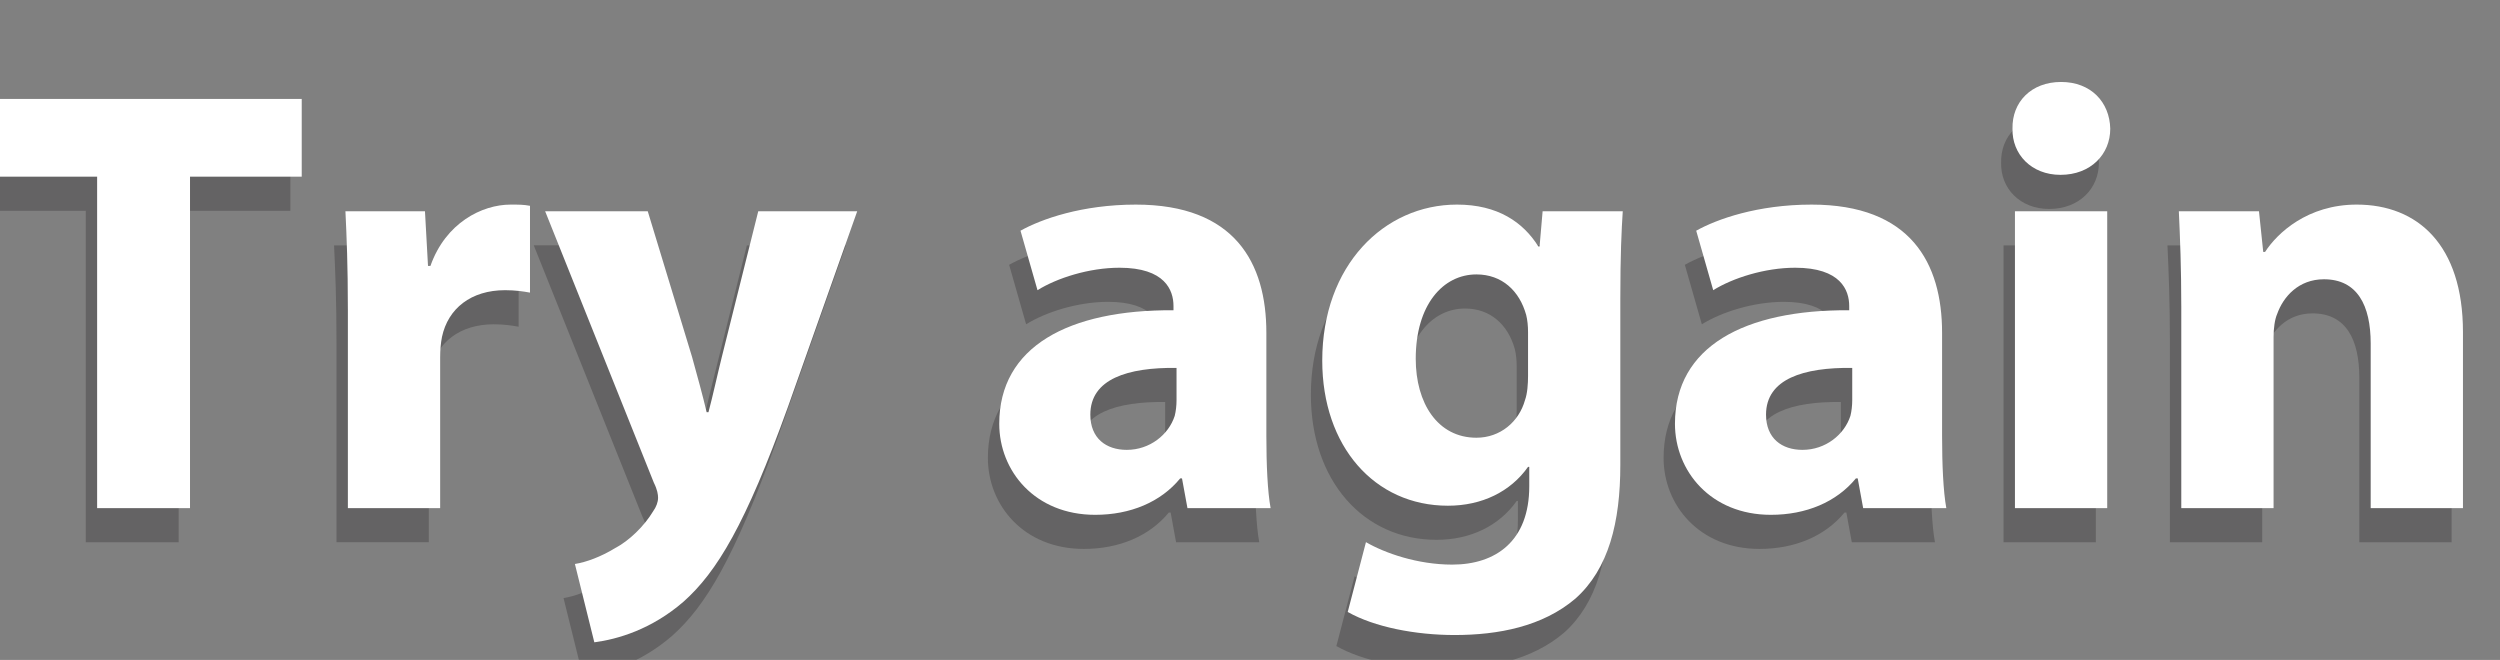 <?xml version="1.0" encoding="utf-8"?>
<!-- Generator: Adobe Illustrator 16.0.0, SVG Export Plug-In . SVG Version: 6.00 Build 0)  -->
<!DOCTYPE svg PUBLIC "-//W3C//DTD SVG 1.1//EN" "http://www.w3.org/Graphics/SVG/1.1/DTD/svg11.dtd">
<svg version="1.1" id="Layer_1" xmlns="http://www.w3.org/2000/svg" xmlns:xlink="http://www.w3.org/1999/xlink" x="0px" y="0px"
	 width="219.921px" height="58.052px" viewBox="0 0 219.921 58.052" enable-background="new 0 0 219.921 58.052"
	 xml:space="preserve">
<rect x="0" y="0" width="219.921" height="58.052" fill="#808080" stroke="none"/>
<g>
	<g opacity="0.3">
		<g>
			<g>
				<path fill="#231F20" d="M7.544,18.541h-9.666v-6.836h27.664v6.836h-9.827v29.16H7.544V18.541z"/>
				<path fill="#231F20" d="M29.601,30.184c0-3.845-0.107-6.355-0.214-8.598h6.997l0.267,4.806h0.214
					c1.335-3.792,4.54-5.394,7.049-5.394c0.748,0,1.122,0,1.709,0.106v7.637c-0.587-0.107-1.282-0.214-2.189-0.214
					c-2.991,0-5.02,1.603-5.554,4.112c-0.107,0.534-0.16,1.175-0.16,1.815v13.245h-8.118V30.184z"/>
				<path fill="#231F20" d="M55.982,21.585l3.898,12.817c0.427,1.549,0.961,3.471,1.282,4.859h0.16
					c0.374-1.389,0.801-3.364,1.175-4.859l3.205-12.817h8.705l-6.088,17.196c-3.738,10.361-6.249,14.526-9.186,17.144
					c-2.831,2.456-5.821,3.312-7.851,3.578l-1.709-6.89c1.015-0.16,2.296-0.641,3.524-1.389c1.229-0.641,2.563-1.922,3.365-3.258
					c0.267-0.373,0.427-0.801,0.427-1.174c0-0.268-0.053-0.695-0.374-1.336l-9.56-23.872H55.982z"/>
				<path fill="#231F20" d="M103.459,47.701l-0.48-2.616h-0.16c-1.709,2.082-4.38,3.203-7.478,3.203
					c-5.287,0-8.438-3.845-8.438-8.01c0-6.783,6.088-10.041,15.327-9.987v-0.374c0-1.389-0.747-3.365-4.753-3.365
					c-2.67,0-5.501,0.908-7.21,1.976l-1.495-5.233c1.816-1.015,5.395-2.296,10.146-2.296c8.705,0,11.482,5.127,11.482,11.269v9.079
					c0,2.511,0.107,4.913,0.374,6.355H103.459z M102.498,35.364c-4.271-0.053-7.583,0.961-7.583,4.112
					c0,2.083,1.389,3.098,3.204,3.098c2.029,0,3.686-1.335,4.219-2.991c0.107-0.427,0.16-0.907,0.16-1.389V35.364z"/>
				<path fill="#231F20" d="M141.751,21.585c-0.107,1.655-0.214,3.845-0.214,7.744v14.58c0,5.021-1.015,9.133-3.952,11.75
					c-2.884,2.456-6.782,3.203-10.627,3.203c-3.418,0-7.05-0.693-9.4-2.029l1.603-6.141c1.655,0.961,4.54,1.976,7.584,1.976
					c3.845,0,6.782-2.083,6.782-6.89v-1.709h-0.106c-1.549,2.189-4.06,3.418-7.05,3.418c-6.462,0-11.055-5.233-11.055-12.764
					c0-8.385,5.447-13.725,11.855-13.725c3.578,0,5.821,1.548,7.156,3.685h0.107l0.267-3.097H141.751z M133.42,32.213
					c0-0.534-0.054-1.068-0.161-1.495c-0.587-2.136-2.136-3.578-4.379-3.578c-2.938,0-5.34,2.67-5.34,7.423
					c0,3.898,1.922,6.943,5.34,6.943c2.083,0,3.738-1.389,4.273-3.313c0.213-0.587,0.267-1.441,0.267-2.136V32.213z"/>
				<path fill="#231F20" d="M162.9,47.701l-0.48-2.616h-0.16c-1.709,2.082-4.38,3.203-7.478,3.203c-5.287,0-8.438-3.845-8.438-8.01
					c0-6.783,6.089-10.041,15.328-9.987v-0.374c0-1.389-0.748-3.365-4.754-3.365c-2.67,0-5.5,0.908-7.209,1.976l-1.496-5.233
					c1.816-1.015,5.395-2.296,10.147-2.296c8.705,0,11.482,5.127,11.482,11.269v9.079c0,2.511,0.106,4.913,0.374,6.355H162.9z
					 M161.938,35.364c-4.272-0.053-7.583,0.961-7.583,4.112c0,2.083,1.389,3.098,3.204,3.098c2.029,0,3.685-1.335,4.219-2.991
					c0.106-0.427,0.16-0.907,0.16-1.389V35.364z"/>
				<path fill="#231F20" d="M184.636,14.322c0,2.243-1.709,4.059-4.38,4.059c-2.563,0-4.272-1.816-4.22-4.059
					c-0.053-2.35,1.656-4.112,4.273-4.112S184.582,11.972,184.636,14.322z M176.251,47.701V21.585h8.117v26.115H176.251z"/>
				<path fill="#231F20" d="M190.883,29.917c0-3.258-0.106-6.035-0.214-8.331h7.05l0.374,3.578h0.16
					c1.068-1.656,3.738-4.166,8.064-4.166c5.34,0,9.346,3.524,9.346,11.215v15.488h-8.117V33.228c0-3.364-1.176-5.661-4.113-5.661
					c-2.242,0-3.578,1.548-4.111,3.044c-0.214,0.48-0.32,1.282-0.32,2.029v15.061h-8.118V29.917z"/>
			</g>
		</g>
	</g>
	<g>
		<g>
			<g>
				<path fill="#FFFFFF" d="M8.544,15.541h-9.666V8.705h27.664v6.836h-9.827v29.16H8.544V15.541z"/>
				<path fill="#FFFFFF" d="M30.601,27.184c0-3.845-0.107-6.355-0.214-8.598h6.997l0.267,4.806h0.214
					c1.335-3.792,4.54-5.394,7.049-5.394c0.748,0,1.122,0,1.709,0.106v7.637c-0.587-0.107-1.282-0.214-2.189-0.214
					c-2.991,0-5.02,1.603-5.554,4.112c-0.107,0.534-0.16,1.175-0.16,1.816v13.245h-8.118V27.184z"/>
				<path fill="#FFFFFF" d="M56.982,18.585l3.898,12.817c0.427,1.548,0.961,3.471,1.282,4.859h0.16
					c0.374-1.389,0.801-3.364,1.175-4.859l3.205-12.817h8.705l-6.088,17.196c-3.738,10.361-6.249,14.526-9.186,17.144
					c-2.831,2.456-5.821,3.312-7.851,3.578l-1.709-6.89c1.015-0.16,2.296-0.641,3.524-1.389c1.229-0.641,2.563-1.922,3.365-3.258
					c0.267-0.373,0.427-0.801,0.427-1.174c0-0.268-0.053-0.695-0.374-1.336l-9.56-23.872H56.982z"/>
				<path fill="#FFFFFF" d="M104.459,44.701l-0.48-2.616h-0.16c-1.709,2.082-4.38,3.203-7.478,3.203
					c-5.287,0-8.438-3.845-8.438-8.01c0-6.783,6.088-10.041,15.327-9.987v-0.374c0-1.389-0.747-3.365-4.753-3.365
					c-2.67,0-5.501,0.908-7.21,1.976l-1.495-5.233c1.816-1.015,5.395-2.296,10.146-2.296c8.705,0,11.482,5.127,11.482,11.269v9.079
					c0,2.511,0.107,4.913,0.374,6.355H104.459z M103.498,32.364c-4.271-0.053-7.583,0.961-7.583,4.112
					c0,2.083,1.389,3.098,3.204,3.098c2.029,0,3.686-1.335,4.219-2.991c0.107-0.427,0.16-0.907,0.16-1.389V32.364z"/>
				<path fill="#FFFFFF" d="M142.751,18.585c-0.107,1.655-0.214,3.845-0.214,7.744v14.58c0,5.021-1.015,9.133-3.952,11.75
					c-2.884,2.456-6.782,3.203-10.627,3.203c-3.418,0-7.05-0.693-9.4-2.029l1.603-6.141c1.655,0.961,4.54,1.976,7.584,1.976
					c3.845,0,6.782-2.083,6.782-6.89v-1.709h-0.106c-1.549,2.189-4.06,3.418-7.05,3.418c-6.462,0-11.055-5.233-11.055-12.764
					c0-8.385,5.447-13.725,11.855-13.725c3.578,0,5.821,1.548,7.156,3.685h0.107l0.267-3.097H142.751z M134.42,29.213
					c0-0.534-0.054-1.068-0.161-1.495c-0.587-2.136-2.136-3.578-4.379-3.578c-2.938,0-5.34,2.67-5.34,7.423
					c0,3.898,1.922,6.943,5.34,6.943c2.083,0,3.738-1.389,4.273-3.313c0.213-0.587,0.267-1.441,0.267-2.136V29.213z"/>
				<path fill="#FFFFFF" d="M163.9,44.701l-0.48-2.616h-0.16c-1.709,2.082-4.38,3.203-7.478,3.203c-5.287,0-8.438-3.845-8.438-8.01
					c0-6.783,6.089-10.041,15.328-9.987v-0.374c0-1.389-0.748-3.365-4.754-3.365c-2.67,0-5.5,0.908-7.209,1.976l-1.496-5.233
					c1.816-1.015,5.395-2.296,10.147-2.296c8.705,0,11.482,5.127,11.482,11.269v9.079c0,2.511,0.106,4.913,0.374,6.355H163.9z
					 M162.938,32.364c-4.272-0.053-7.583,0.961-7.583,4.112c0,2.083,1.389,3.098,3.204,3.098c2.029,0,3.685-1.335,4.219-2.991
					c0.106-0.427,0.16-0.907,0.16-1.389V32.364z"/>
				<path fill="#FFFFFF" d="M185.636,11.322c0,2.243-1.709,4.059-4.38,4.059c-2.563,0-4.272-1.816-4.22-4.059
					c-0.053-2.35,1.656-4.112,4.273-4.112S185.582,8.972,185.636,11.322z M177.251,44.701V18.585h8.117v26.115H177.251z"/>
				<path fill="#FFFFFF" d="M191.883,26.917c0-3.258-0.106-6.035-0.214-8.331h7.05l0.374,3.578h0.16
					c1.068-1.656,3.738-4.166,8.064-4.166c5.34,0,9.346,3.524,9.346,11.215v15.488h-8.117V30.228c0-3.364-1.176-5.661-4.113-5.661
					c-2.242,0-3.578,1.548-4.111,3.044c-0.214,0.48-0.32,1.282-0.32,2.029v15.061h-8.118V26.917z"/>
			</g>
		</g>
	</g>
</g>
</svg>
